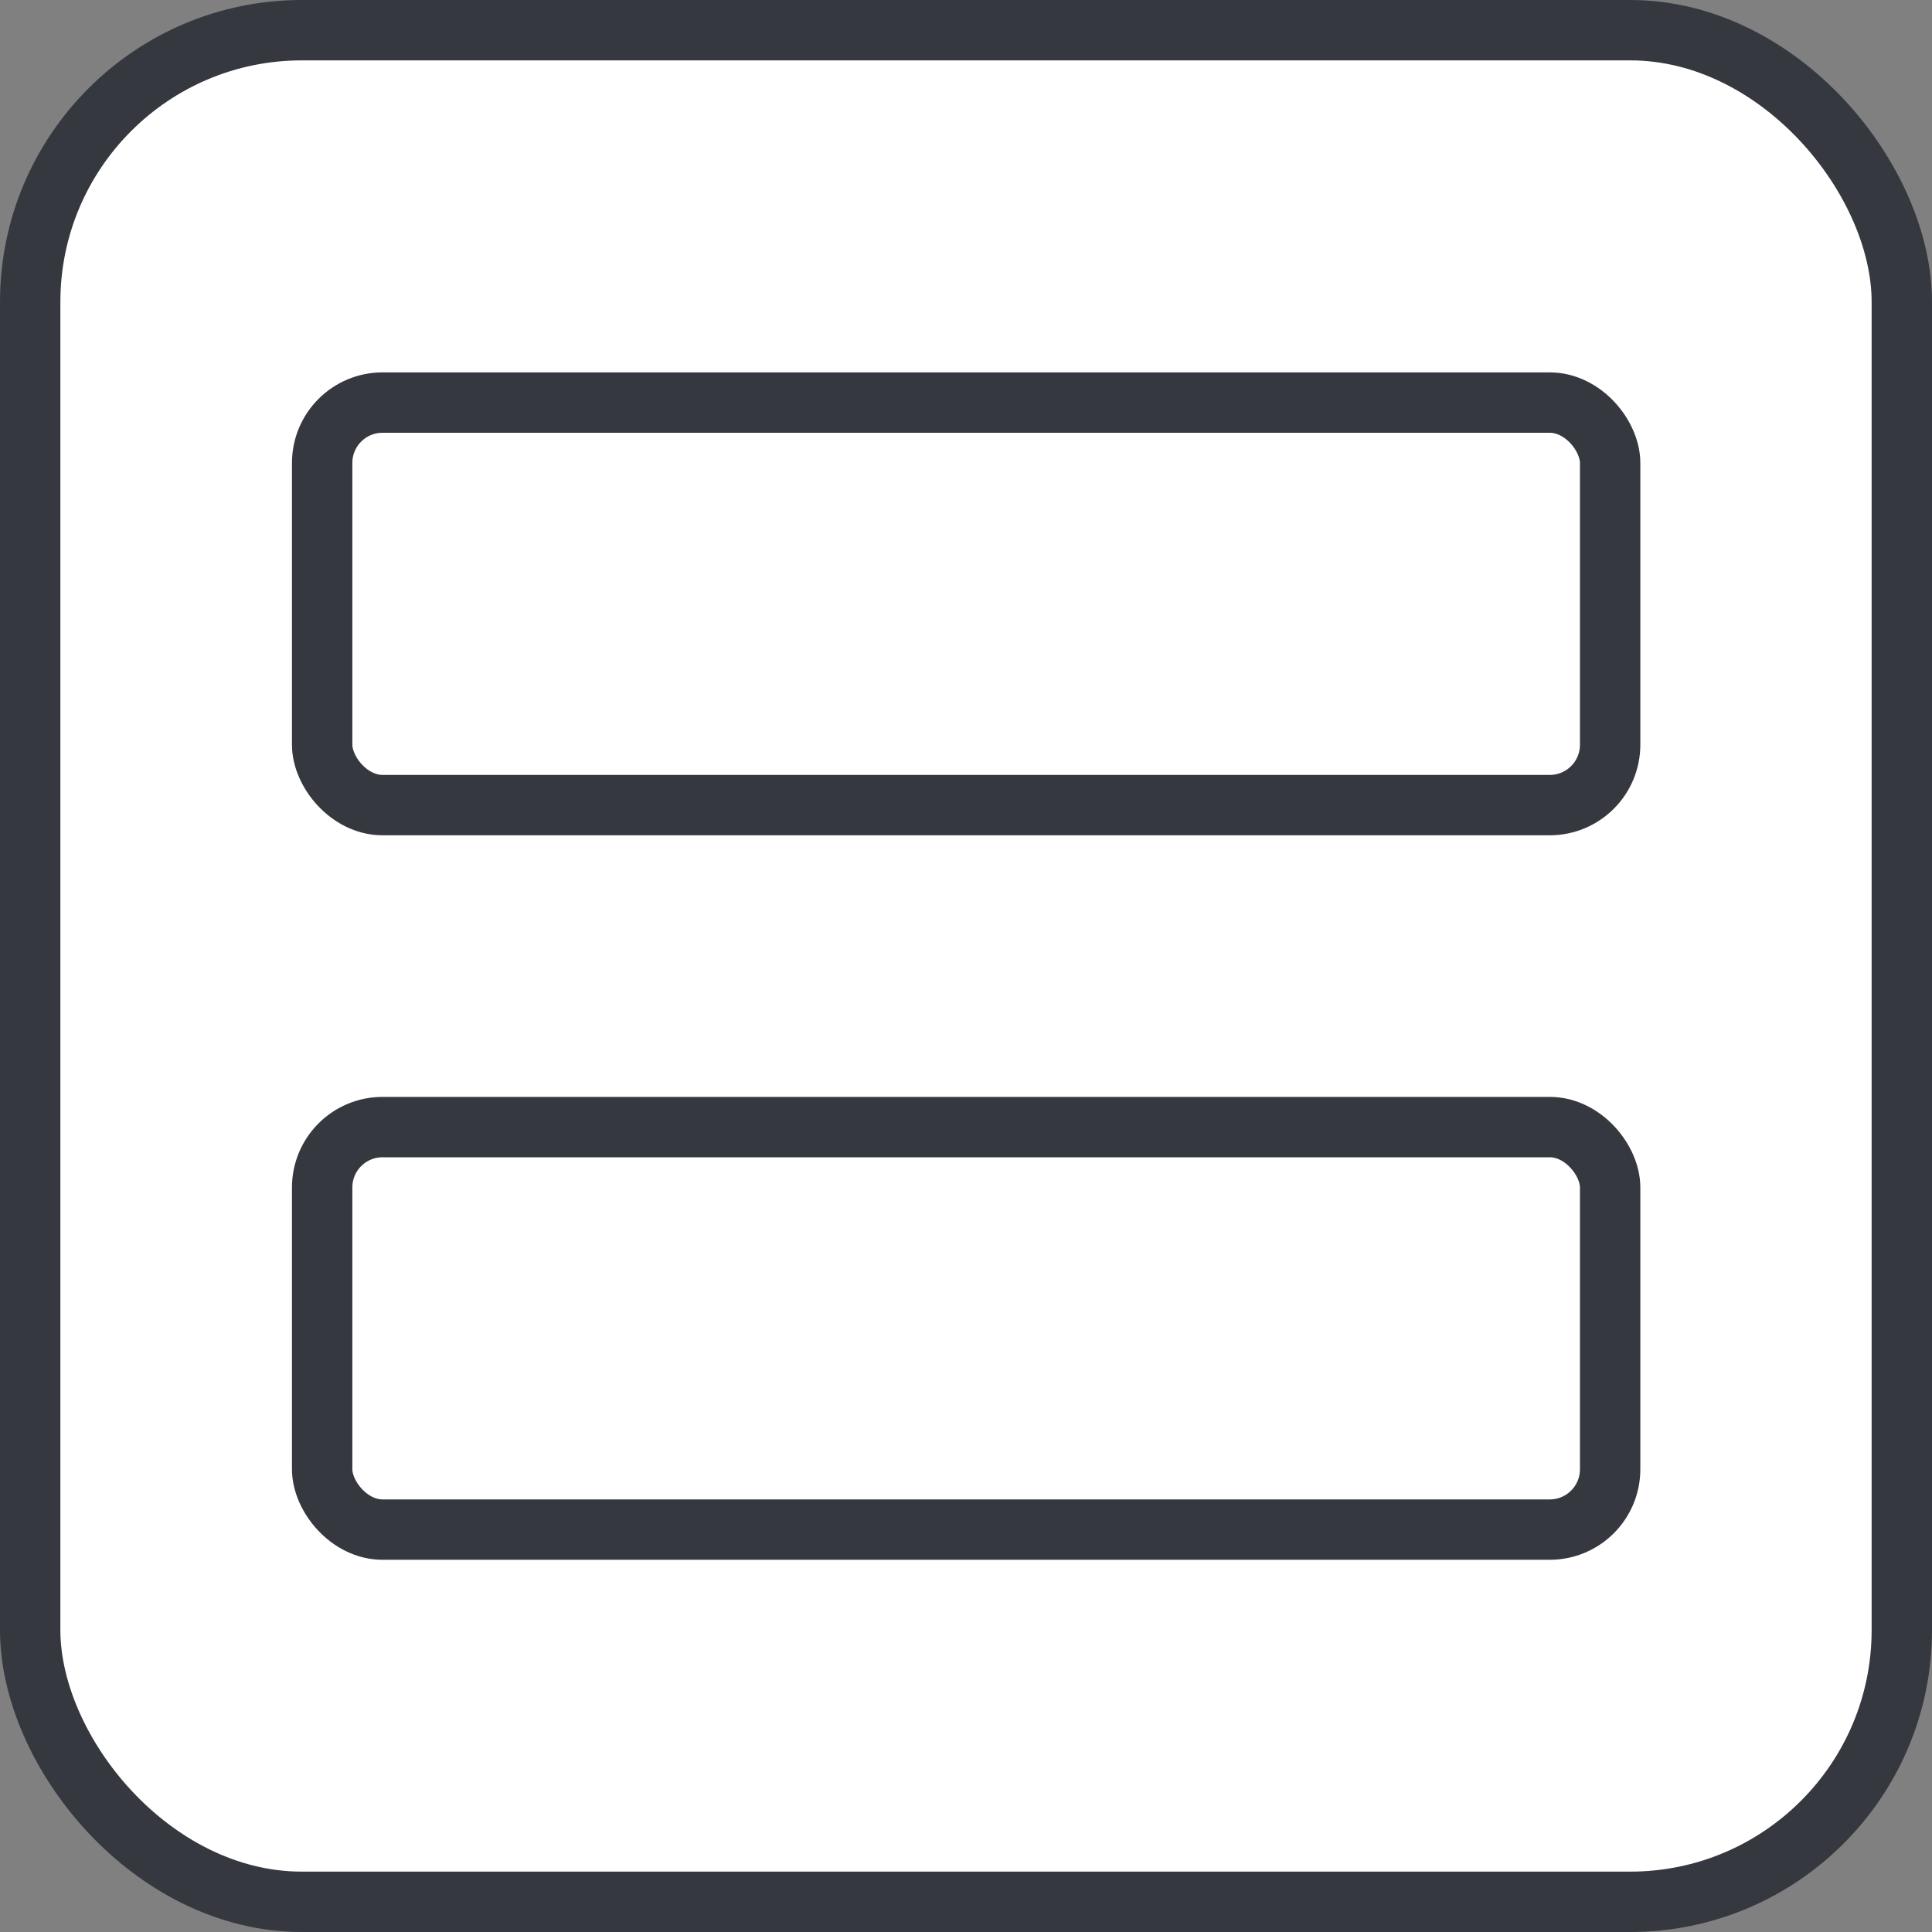 <svg width="32" height="32" viewBox="0 0 32 32" fill="none" xmlns="http://www.w3.org/2000/svg">
<rect x="0" y="0" width="32" height="32" fill="#808080" stroke="none"/>
<rect x="0.5" y="0.5" width="31" height="31" rx="4.5" fill="white"/>
<rect x="5.336" y="6.668" width="21.333" height="6.667" rx="1" stroke="#35383F" stroke-linejoin="round"/>
<rect x="5.336" y="18.668" width="21.333" height="6.667" rx="1" stroke="#35383F" stroke-linejoin="round"/>
<rect x="0.5" y="0.5" width="31" height="31" rx="4.5" stroke="#35383F"/>
</svg>
